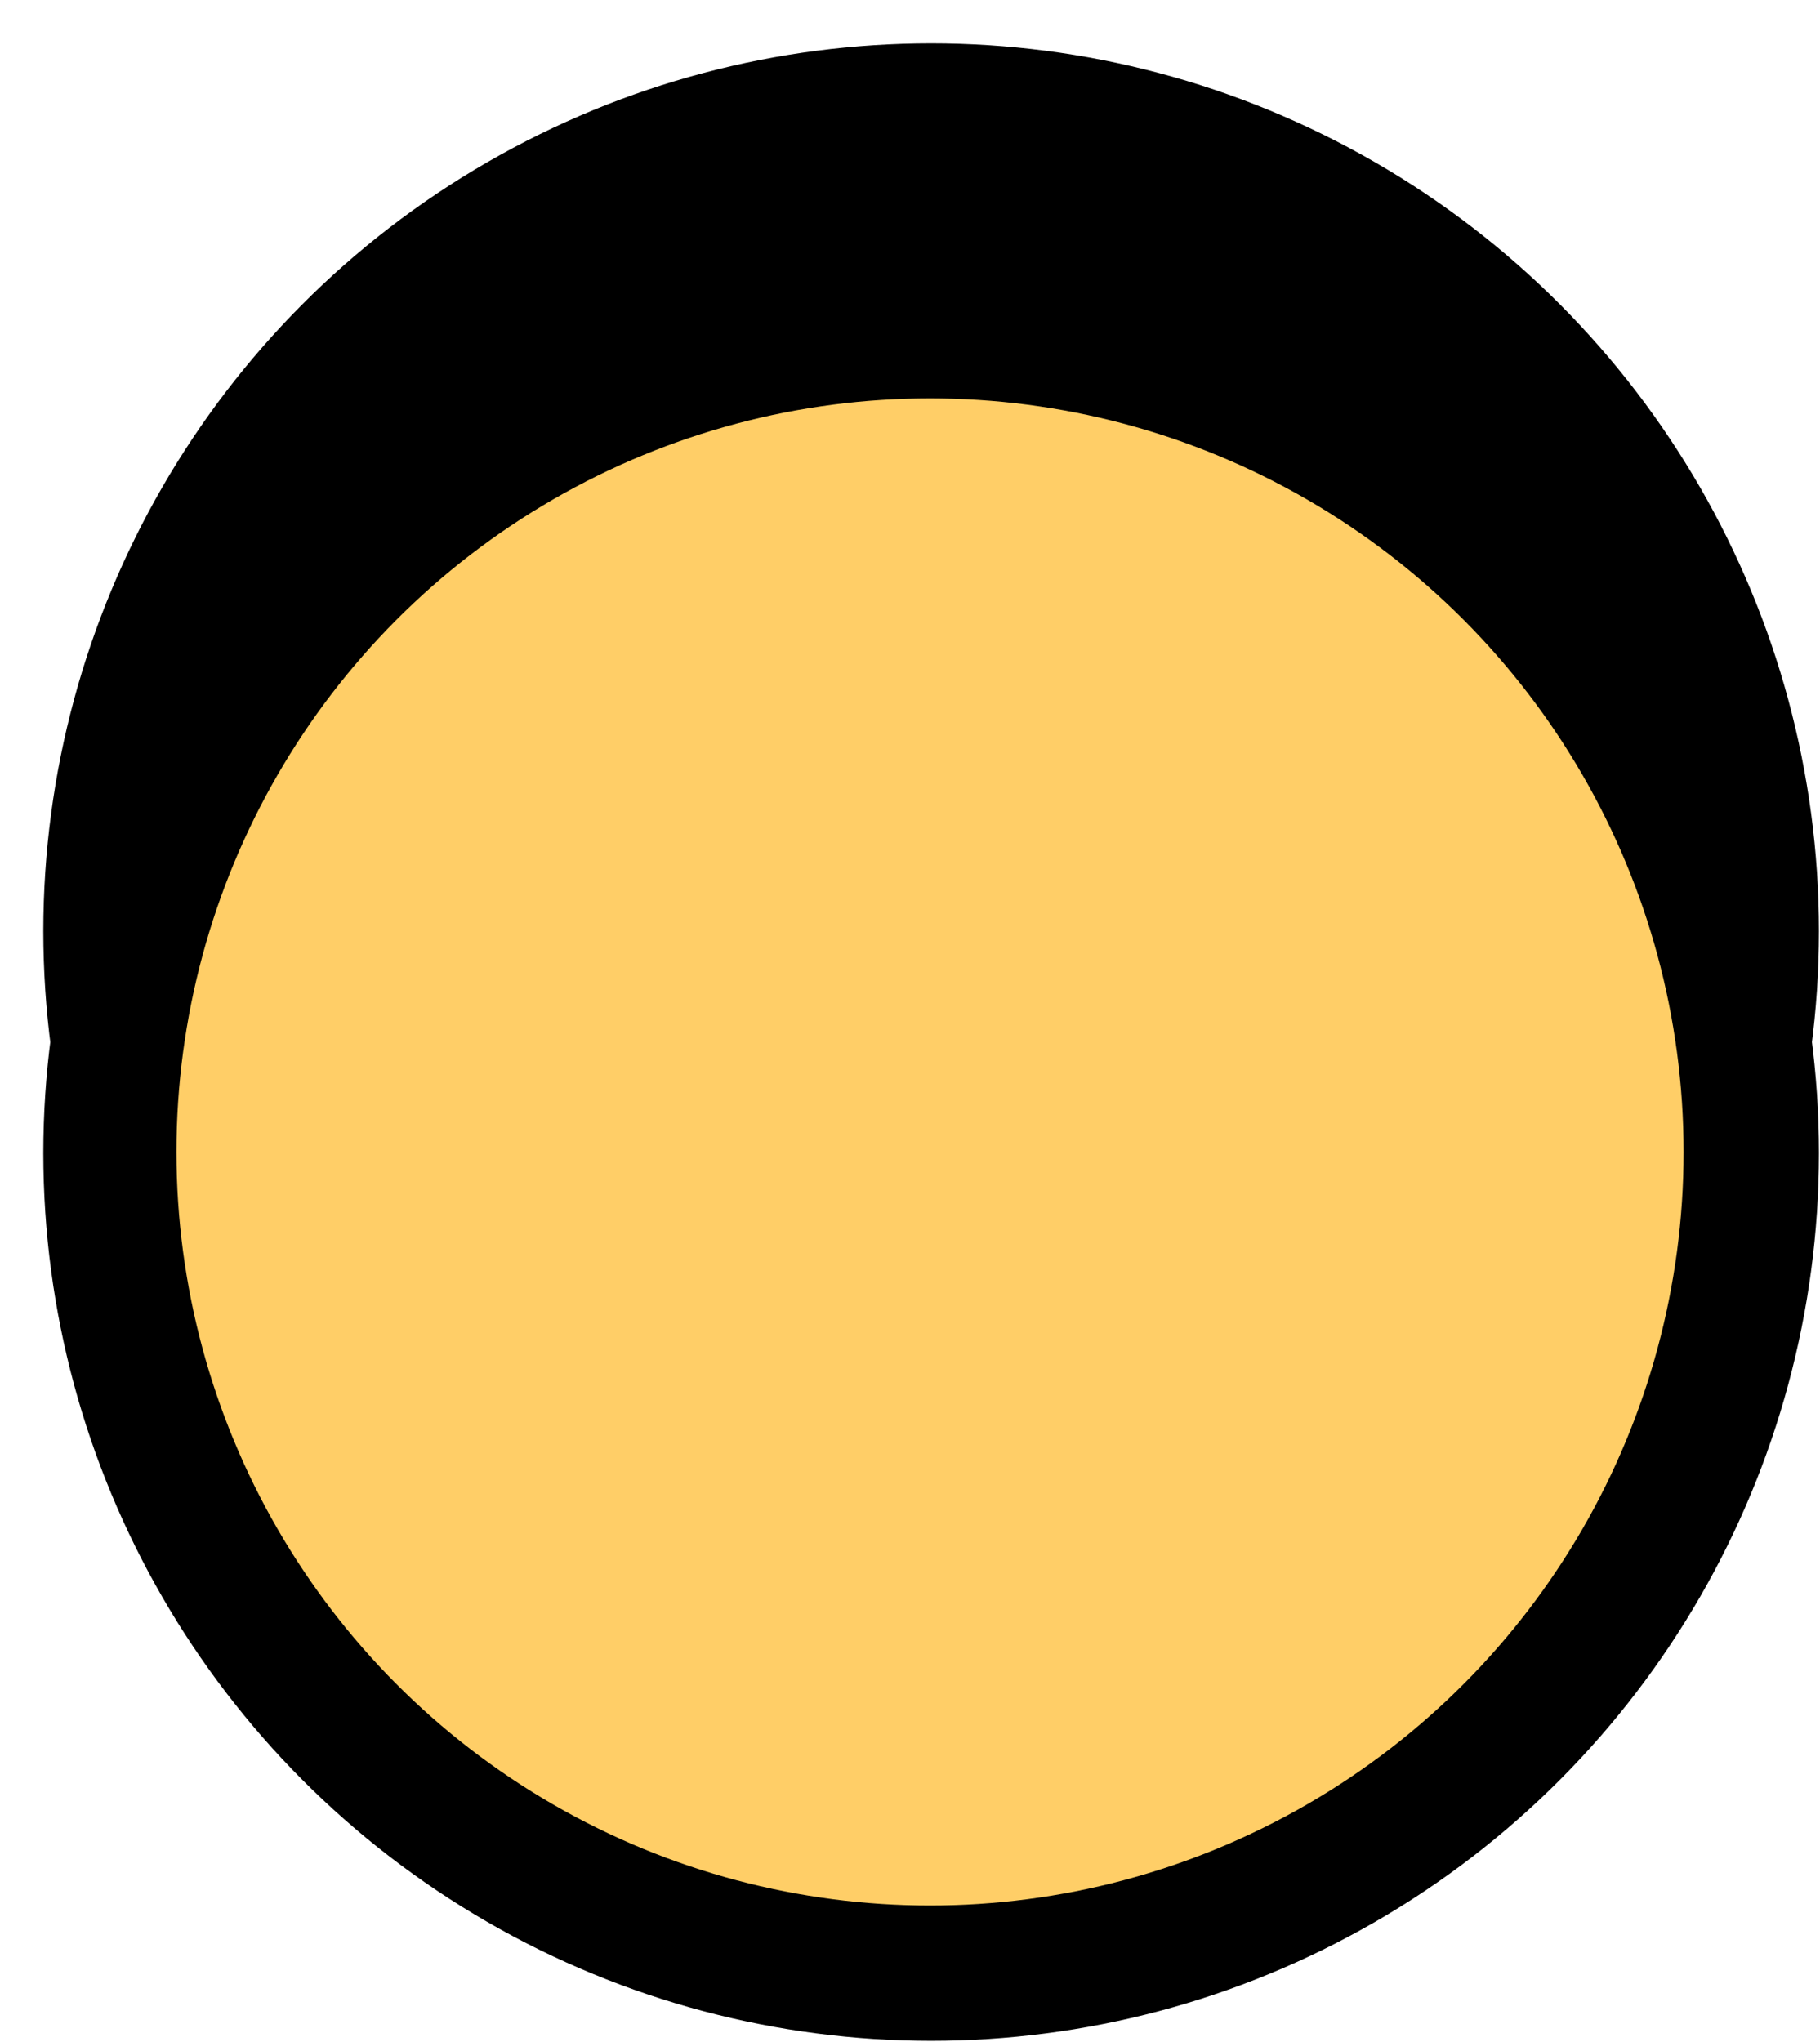 <svg width="41" height="46" viewBox="0 0 41 46" fill="none" xmlns="http://www.w3.org/2000/svg">
<g id="counter-yellow-small">
<circle id="Oval Copy 49" cx="20.976" cy="20.976" r="20" fill="black"/>
<circle id="Oval Copy 50" cx="20.976" cy="25.976" r="20" fill="black"/>
<g id="Oval Copy 48" filter="url(#filter0_i_5_6418)">
<circle cx="20.951" cy="20.951" r="16.976" fill="#FFCE67"/>
</g>
</g>
<defs>
<filter id="filter0_i_5_6418" x="3.976" y="3.976" width="33.951" height="33.951" filterUnits="userSpaceOnUse" color-interpolation-filters="sRGB">
<feFlood flood-opacity="0" result="BackgroundImageFix"/>
<feBlend mode="normal" in="SourceGraphic" in2="BackgroundImageFix" result="shape"/>
<feColorMatrix in="SourceAlpha" type="matrix" values="0 0 0 0 0 0 0 0 0 0 0 0 0 0 0 0 0 0 127 0" result="hardAlpha"/>
<feOffset dy="5"/>
<feComposite in2="hardAlpha" operator="arithmetic" k2="-1" k3="1"/>
<feColorMatrix type="matrix" values="0 0 0 0 0 0 0 0 0 0 0 0 0 0 0 0 0 0 0.5 0"/>
<feBlend mode="normal" in2="shape" result="effect1_innerShadow_5_6418"/>
</filter>
</defs>
</svg>
